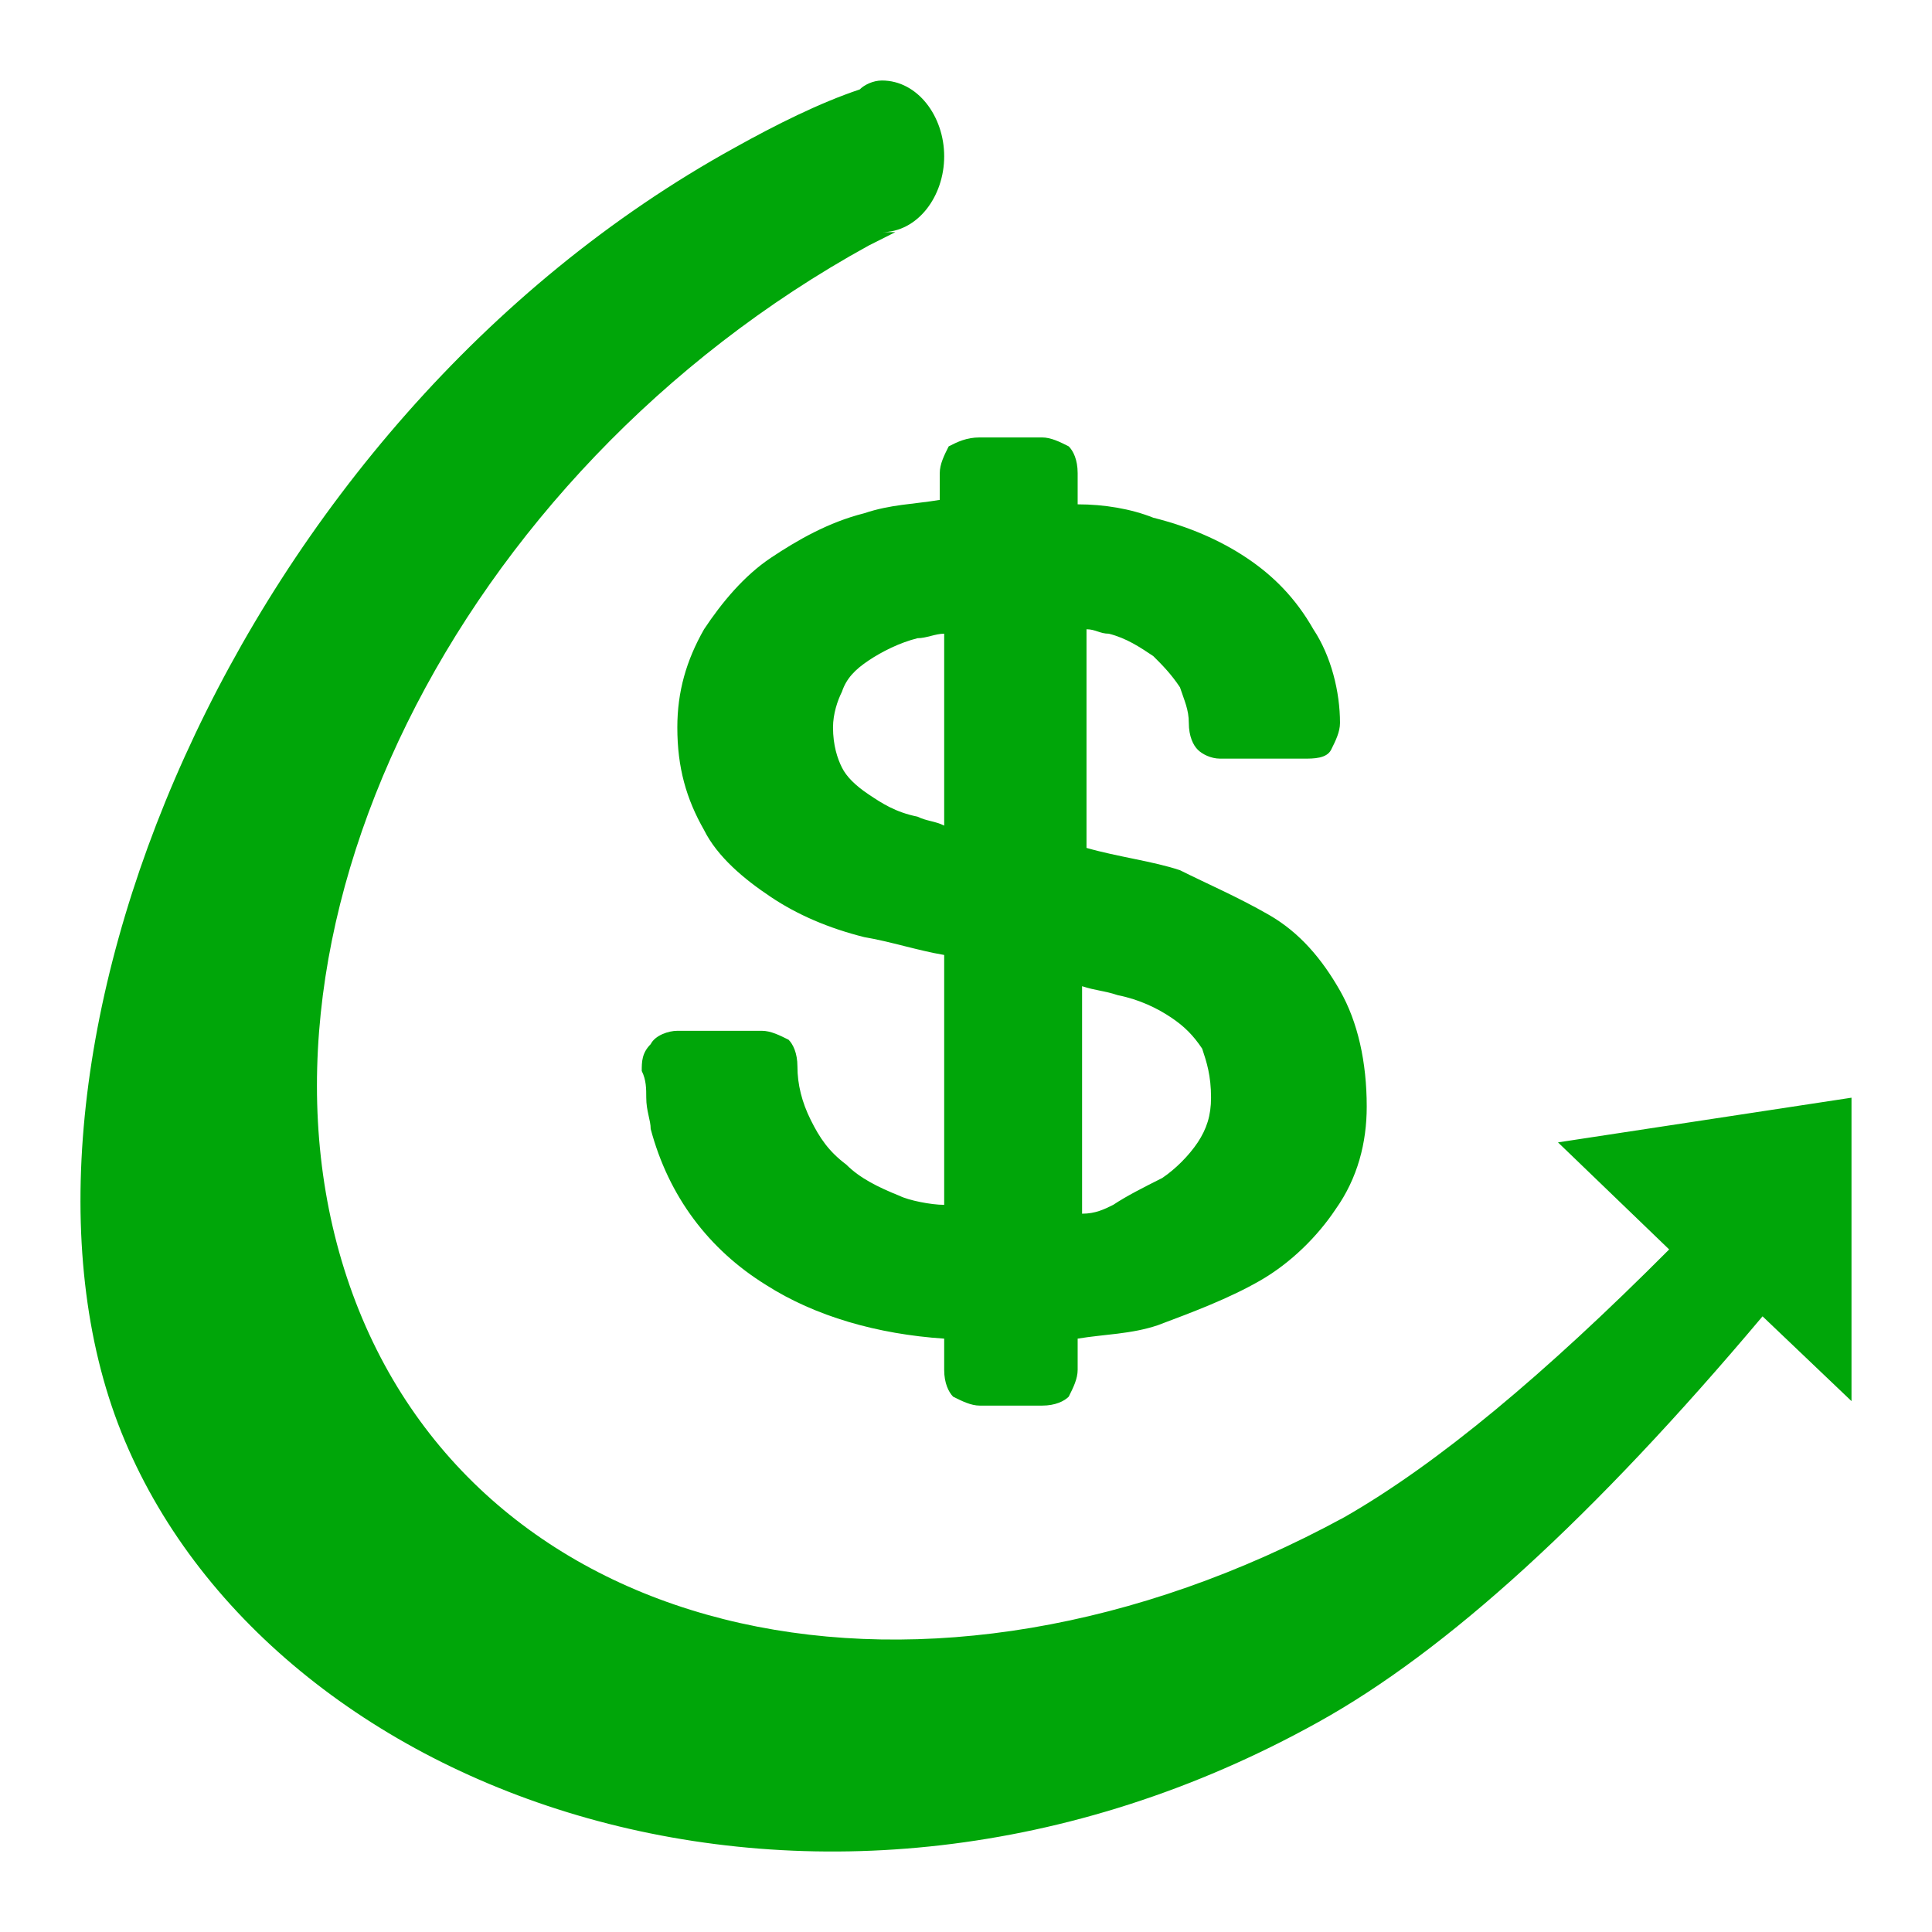 <svg width="24" height="24" viewBox="0 0 24 24" fill="none" xmlns="http://www.w3.org/2000/svg">
<path d="M23 13.636V17.405L21.895 16.352C19.796 18.846 17.972 20.509 16.37 21.396C10.182 24.832 3.332 22.338 1.508 17.793C-0.315 13.248 2.89 5.268 9.133 1.831C9.63 1.554 10.182 1.277 10.68 1.111C10.735 1.055 10.845 1 10.956 1C11.398 1 11.729 1.443 11.729 1.942C11.729 2.441 11.398 2.884 10.956 2.884H11.122L10.79 3.051C5.652 5.877 2.779 11.697 4.381 16.075C5.984 20.453 11.508 21.673 16.702 18.846C17.862 18.181 19.188 17.073 20.735 15.521L19.354 14.191L23 13.636ZM15.762 11.364C16.149 11.586 16.425 11.918 16.646 12.306C16.867 12.694 16.978 13.193 16.978 13.747C16.978 14.191 16.867 14.634 16.591 15.022C16.37 15.354 16.039 15.687 15.652 15.909C15.265 16.131 14.823 16.297 14.381 16.463C14.05 16.574 13.718 16.574 13.387 16.629V17.017C13.387 17.128 13.332 17.239 13.276 17.35C13.221 17.405 13.111 17.461 12.945 17.461H12.171C12.061 17.461 11.95 17.405 11.84 17.35C11.785 17.294 11.729 17.183 11.729 17.017V16.629C10.901 16.574 10.127 16.352 9.519 15.964C8.801 15.521 8.304 14.856 8.083 14.024C8.083 13.914 8.028 13.803 8.028 13.636C8.028 13.526 8.028 13.415 7.972 13.304C7.972 13.193 7.972 13.082 8.083 12.971C8.138 12.861 8.304 12.805 8.414 12.805H9.464C9.575 12.805 9.685 12.861 9.796 12.916C9.851 12.971 9.906 13.082 9.906 13.248C9.906 13.47 9.961 13.692 10.072 13.914C10.182 14.135 10.293 14.302 10.514 14.468C10.68 14.634 10.901 14.745 11.177 14.856C11.287 14.911 11.564 14.967 11.729 14.967V11.863C11.398 11.807 11.066 11.697 10.735 11.641C10.293 11.53 9.906 11.364 9.575 11.142C9.243 10.921 8.912 10.644 8.746 10.311C8.525 9.923 8.414 9.535 8.414 9.036C8.414 8.593 8.525 8.205 8.746 7.817C8.967 7.484 9.243 7.152 9.575 6.93C9.906 6.709 10.293 6.487 10.735 6.376C11.066 6.265 11.343 6.265 11.674 6.21V5.877C11.674 5.766 11.729 5.656 11.785 5.545C11.895 5.489 12.006 5.434 12.171 5.434H12.945C13.055 5.434 13.166 5.489 13.276 5.545C13.332 5.6 13.387 5.711 13.387 5.877V6.265C13.718 6.265 14.05 6.321 14.326 6.431C14.768 6.542 15.155 6.709 15.486 6.93C15.818 7.152 16.094 7.429 16.315 7.817C16.536 8.15 16.646 8.593 16.646 8.981C16.646 9.092 16.591 9.203 16.536 9.313C16.481 9.424 16.315 9.424 16.204 9.424H15.155C15.044 9.424 14.934 9.369 14.879 9.313C14.823 9.258 14.768 9.147 14.768 8.981C14.768 8.815 14.713 8.704 14.658 8.538C14.547 8.371 14.437 8.26 14.326 8.15C14.16 8.039 13.995 7.928 13.774 7.872C13.663 7.872 13.608 7.817 13.497 7.817V10.533C13.884 10.644 14.326 10.699 14.658 10.81C14.989 10.976 15.376 11.142 15.762 11.364ZM11.398 10.145C11.508 10.2 11.619 10.2 11.729 10.256V7.872C11.619 7.872 11.508 7.928 11.398 7.928C11.177 7.983 10.956 8.094 10.79 8.205C10.624 8.316 10.514 8.427 10.459 8.593C10.403 8.704 10.348 8.87 10.348 9.036C10.348 9.258 10.403 9.424 10.459 9.535C10.514 9.646 10.624 9.757 10.79 9.868C10.956 9.979 11.122 10.089 11.398 10.145ZM14.437 14.634C14.602 14.523 14.768 14.357 14.879 14.191C14.989 14.024 15.044 13.858 15.044 13.636C15.044 13.359 14.989 13.193 14.934 13.027C14.823 12.861 14.713 12.75 14.547 12.639C14.381 12.528 14.16 12.417 13.884 12.362C13.718 12.306 13.608 12.306 13.442 12.251V15.077C13.608 15.077 13.718 15.022 13.829 14.967C13.995 14.856 14.216 14.745 14.437 14.634Z" fill="#00a609"/>
</svg>
